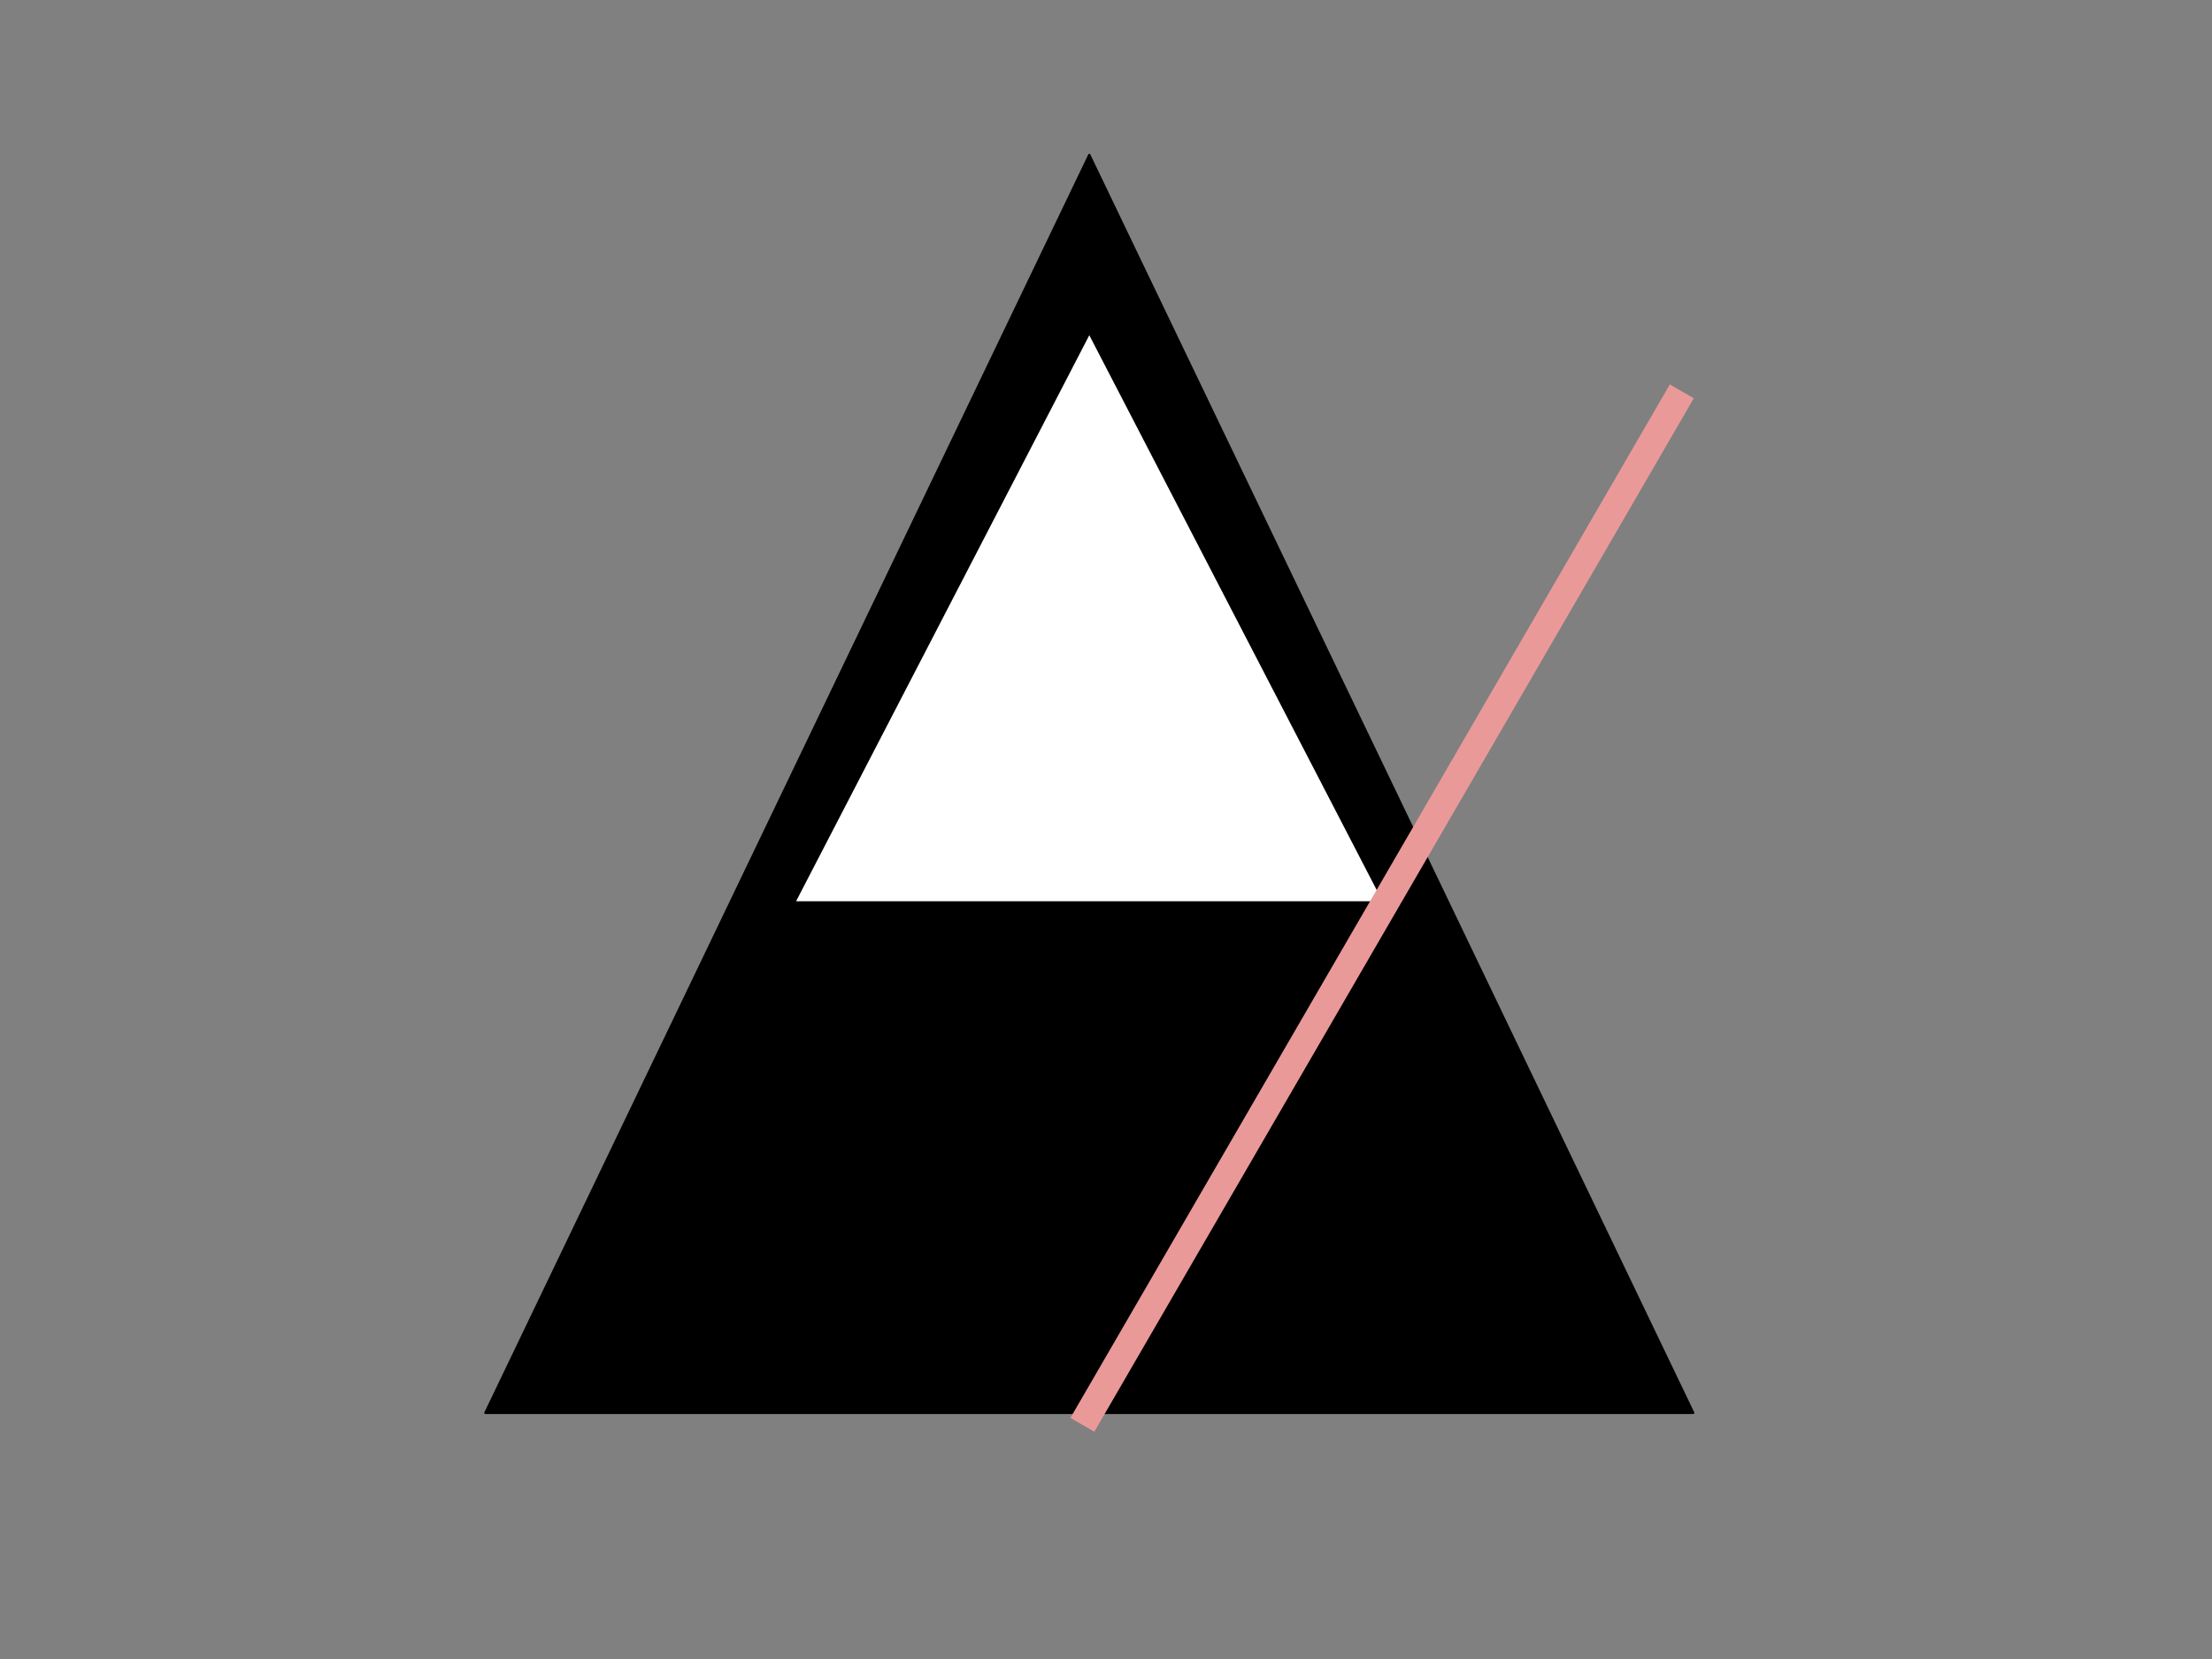 <svg version="1.1" viewBox="0.0 0.0 960.0 720.0" fill="none" stroke="none" stroke-linecap="square" stroke-miterlimit="10" xmlns:xlink="http://www.w3.org/1999/xlink" xmlns="http://www.w3.org/2000/svg"><rect x="0.0" y="0.0" width="960.0" height="720.0" fill="#808080" stroke="none"/><clipPath id="p.0"><path d="m0 0l960.0 0l0 720.0l-960.0 0l0 -720.0z" clip-rule="nonzero"/></clipPath><g clip-path="url(#p.0)"><path fill="#000000" fill-opacity="0.0" d="m0 0l960.0 0l0 720.0l-960.0 0z" fill-rule="evenodd"/><path fill="#000000" d="m734.848 613.176l-262.094 -545.921l-262.094 545.921z" fill-rule="evenodd"/><path stroke="#000000" stroke-width="1.0" stroke-linejoin="round" stroke-linecap="butt" d="m734.848 613.176l-262.094 -545.921l-262.094 545.921z" fill-rule="evenodd"/><path fill="#ffffff" d="m600.832 391.64l-128.079 -247.244l-128.079 247.244z" fill-rule="evenodd"/><path stroke="#000000" stroke-width="1.0" stroke-linejoin="round" stroke-linecap="butt" d="m600.832 391.64l-128.079 -247.244l-128.079 247.244z" fill-rule="evenodd"/><path fill="#000000" fill-opacity="0.0" d="m472.753 613.176l254.142 -438.142" fill-rule="evenodd"/><path stroke="#ea9999" stroke-width="12.0" stroke-linejoin="round" stroke-linecap="butt" d="m472.753 613.176l254.142 -438.142" fill-rule="evenodd"/></g></svg>